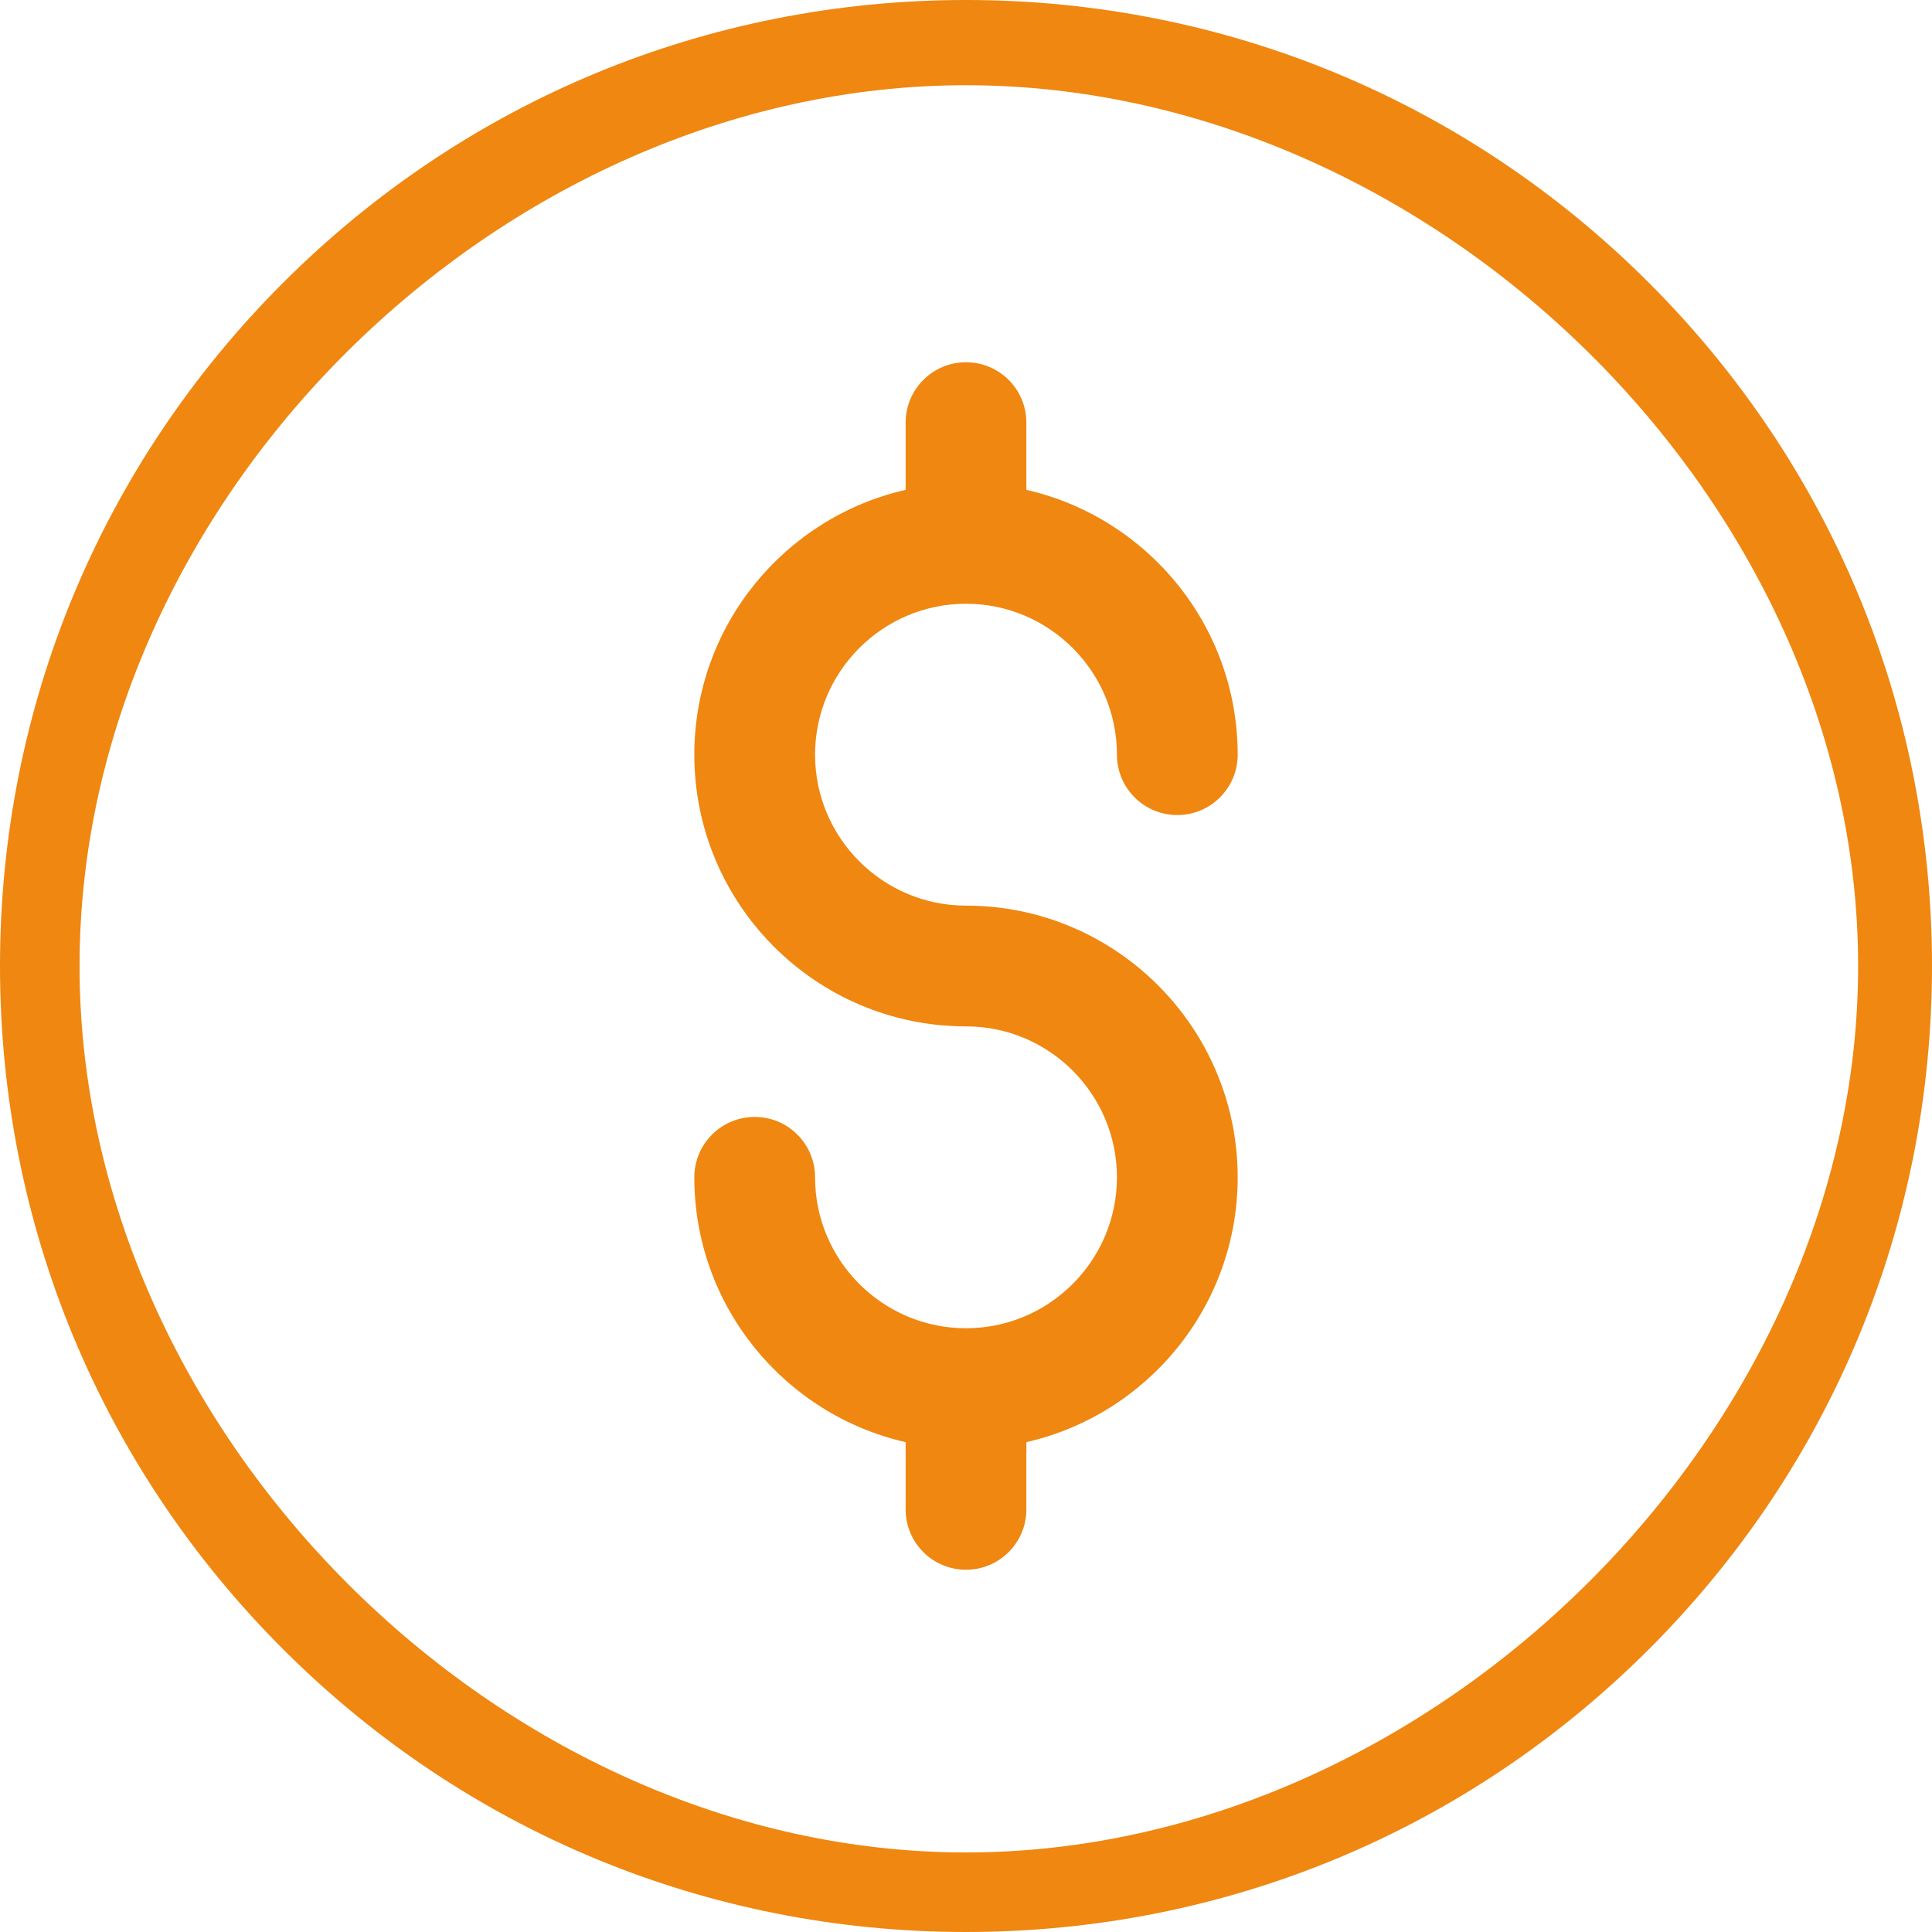 <svg width="170" height="170" viewBox="0 0 170 170" fill="none" xmlns="http://www.w3.org/2000/svg">
<g clip-path="url(#clip0_151_748)">
<path d="M85 170C62.296 170 40.95 161.159 24.896 145.104C8.841 129.05 0 107.704 0 85C0 62.296 8.842 40.95 24.896 24.896C40.95 8.841 62.296 0 85 0C107.704 0 129.05 8.841 145.104 24.896C161.159 40.95 170 62.296 170 85C170 107.704 161.158 129.05 145.104 145.104C129.05 161.159 107.704 170 85 170ZM85 7.5C43.989 7.5 7 43.989 7 85C7 126.011 43.989 163 85 163C126.011 163 163.5 126.011 163.5 85C163.5 43.989 126.011 7.5 85 7.5Z" fill="#EF8711"/>
<path d="M85 79.688C77.677 79.688 71.719 73.73 71.719 66.406C71.719 59.083 77.677 53.125 85 53.125C92.323 53.125 98.281 59.083 98.281 66.406C98.281 69.34 100.66 71.719 103.594 71.719C106.528 71.719 108.906 69.34 108.906 66.406C108.906 55.05 100.945 45.526 90.312 43.102V37.188C90.312 34.254 87.934 31.875 85 31.875C82.066 31.875 79.688 34.254 79.688 37.188V43.102C69.055 45.526 61.094 55.05 61.094 66.406C61.094 79.588 71.818 90.312 85 90.312C92.323 90.312 98.281 96.27 98.281 103.594C98.281 110.917 92.323 116.875 85 116.875C77.677 116.875 71.719 110.917 71.719 103.594C71.719 100.66 69.34 98.281 66.406 98.281C63.472 98.281 61.094 100.66 61.094 103.594C61.094 114.95 69.055 124.475 79.688 126.898V132.812C79.688 135.746 82.066 138.125 85 138.125C87.934 138.125 90.312 135.746 90.312 132.812V126.898C100.945 124.475 108.906 114.95 108.906 103.594C108.906 90.412 98.182 79.688 85 79.688Z" fill="#EF8711"/>
</g>
<defs>
<clipPath id="clip0_151_748">
<rect width="170" height="170" fill="white"/>
</clipPath>
</defs>
</svg>
